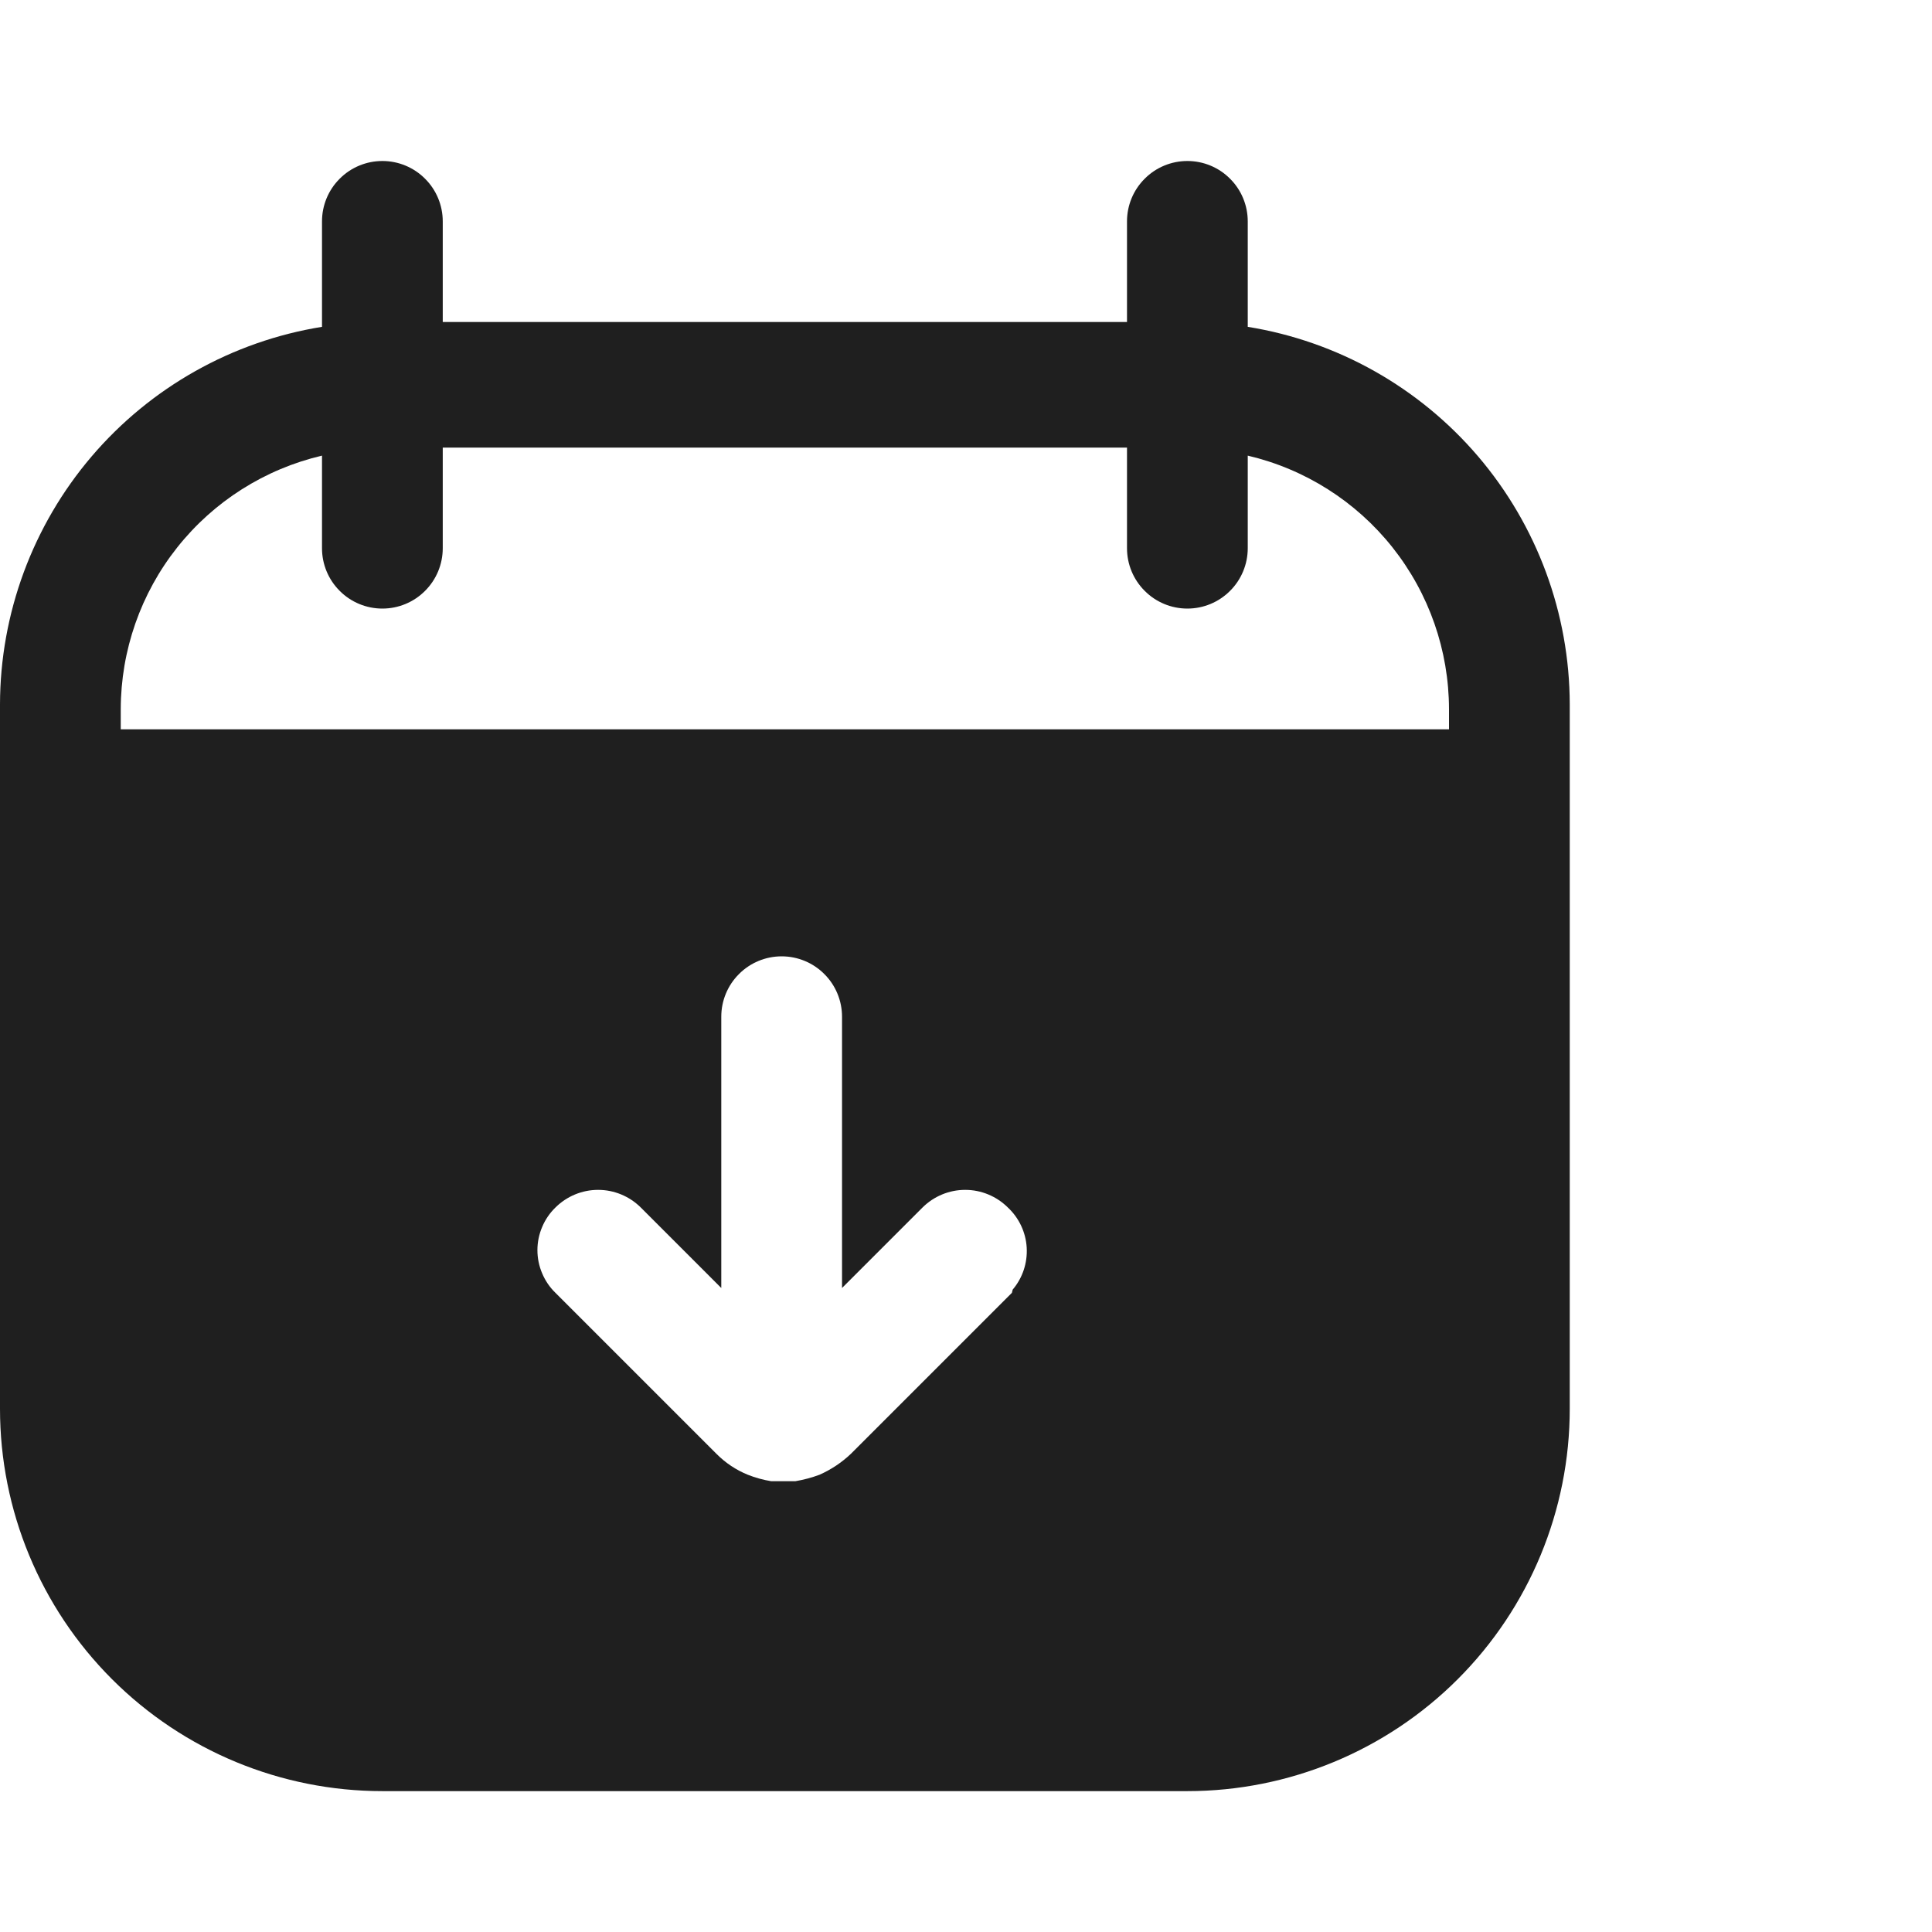 <svg width="24" height="24" viewBox="0 0 24 24" fill="none" xmlns="http://www.w3.org/2000/svg">
<path d="M15.5 4.06V2.75C15.5 2.551 15.421 2.36 15.28 2.22C15.14 2.079 14.949 2 14.75 2C14.551 2 14.36 2.079 14.22 2.22C14.079 2.36 14 2.551 14 2.75V4H5.5V2.75C5.5 2.551 5.421 2.36 5.28 2.22C5.14 2.079 4.949 2 4.75 2C4.551 2 4.36 2.079 4.22 2.22C4.079 2.36 4 2.551 4 2.75V4.06C2.885 4.24 1.871 4.811 1.138 5.67C0.406 6.529 0.002 7.621 0 8.75V17.5C0 18.76 0.5 19.968 1.391 20.859C2.282 21.75 3.49 22.25 4.75 22.25H14.75C16.01 22.25 17.218 21.75 18.109 20.859C19 19.968 19.5 18.76 19.5 17.5V8.75C19.498 7.621 19.094 6.529 18.362 5.67C17.629 4.811 16.615 4.24 15.5 4.06ZM12.57 16.06L10.57 18.06C10.456 18.168 10.324 18.256 10.18 18.32C10.083 18.356 9.982 18.383 9.88 18.4H9.73H9.58C9.481 18.384 9.383 18.357 9.29 18.32C9.144 18.261 9.011 18.172 8.9 18.06L6.9 16.06C6.829 15.991 6.773 15.909 6.735 15.818C6.696 15.727 6.676 15.629 6.676 15.53C6.676 15.431 6.696 15.333 6.735 15.242C6.773 15.151 6.829 15.069 6.9 15C7.041 14.86 7.231 14.781 7.43 14.781C7.629 14.781 7.819 14.86 7.96 15L8.96 16V12.63C8.96 12.431 9.039 12.24 9.18 12.1C9.32 11.959 9.511 11.88 9.71 11.88C9.909 11.88 10.1 11.959 10.24 12.1C10.381 12.24 10.46 12.431 10.46 12.63V16L11.46 15C11.601 14.86 11.791 14.781 11.99 14.781C12.189 14.781 12.379 14.86 12.52 15C12.659 15.13 12.743 15.308 12.754 15.498C12.765 15.688 12.703 15.875 12.58 16.02L12.57 16.06ZM18 9.06H1.5V8.81C1.501 8.08 1.748 7.372 2.202 6.8C2.656 6.228 3.289 5.827 4 5.66V6.81C4 7.009 4.079 7.2 4.22 7.34C4.36 7.481 4.551 7.56 4.75 7.56C4.949 7.56 5.14 7.481 5.28 7.34C5.421 7.2 5.5 7.009 5.5 6.81V5.56H14V6.81C14 7.009 14.079 7.2 14.22 7.34C14.36 7.481 14.551 7.56 14.75 7.56C14.949 7.56 15.14 7.481 15.28 7.34C15.421 7.2 15.5 7.009 15.5 6.81V5.66C16.211 5.827 16.844 6.228 17.298 6.8C17.752 7.372 17.999 8.08 18 8.81V9.06Z" fill="#1F1F1F"/>
</svg>
